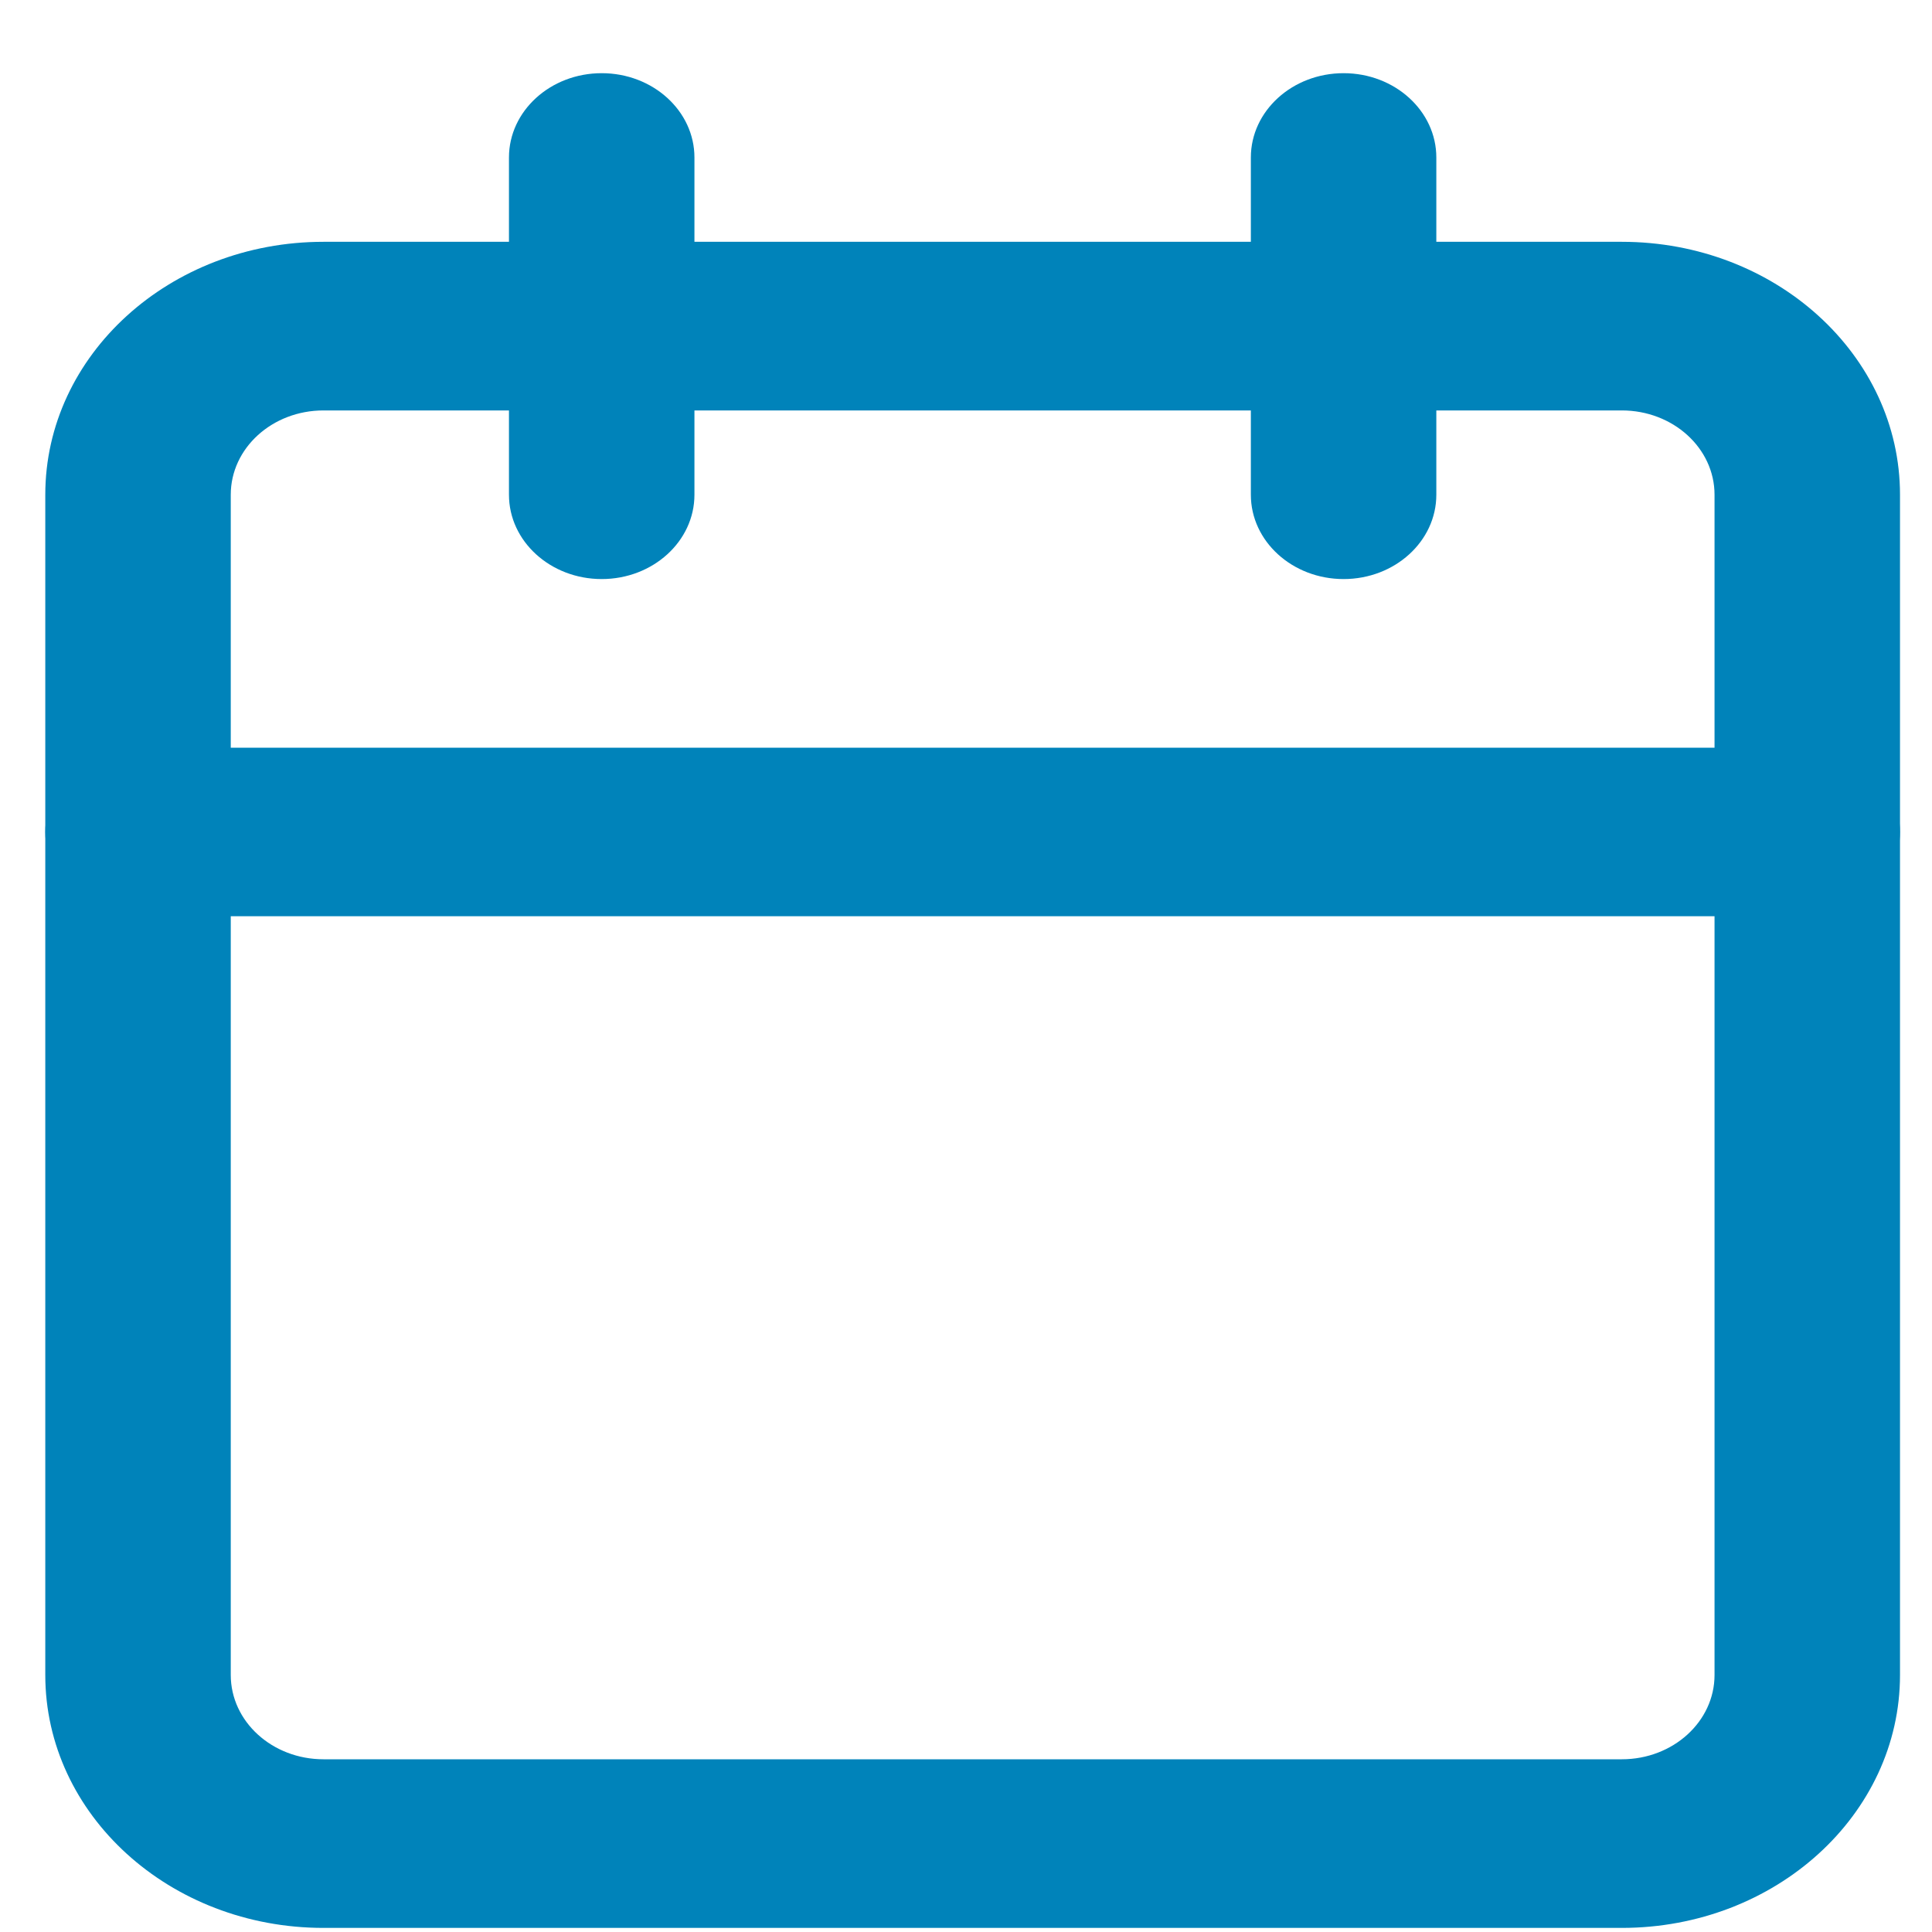<svg width="25" height="25" viewBox="0 0 25 25" fill="none" xmlns="http://www.w3.org/2000/svg">
<path fill-rule="evenodd" clip-rule="evenodd" d="M4.186 5.311C3.523 5.311 2.986 5.799 2.986 6.402V21.674C2.986 22.277 3.523 22.765 4.186 22.765H20.986C21.649 22.765 22.186 22.277 22.186 21.674V6.402C22.186 5.799 21.649 5.311 20.986 5.311H4.186ZM0.586 6.402C0.586 4.594 2.198 3.129 4.186 3.129H20.986C22.974 3.129 24.586 4.594 24.586 6.402V21.674C24.586 23.482 22.974 24.947 20.986 24.947H4.186C2.198 24.947 0.586 23.482 0.586 21.674V6.402Z" fill="#0083BA"/>
<path fill-rule="evenodd" clip-rule="evenodd" d="M17.386 0.947C18.049 0.947 18.586 1.436 18.586 2.038V6.402C18.586 7.004 18.049 7.493 17.386 7.493C16.723 7.493 16.186 7.004 16.186 6.402V2.038C16.186 1.436 16.723 0.947 17.386 0.947Z" fill="#0083BA"/>
<path fill-rule="evenodd" clip-rule="evenodd" d="M7.786 0.947C8.449 0.947 8.986 1.436 8.986 2.038V6.402C8.986 7.004 8.449 7.493 7.786 7.493C7.123 7.493 6.586 7.004 6.586 6.402V2.038C6.586 1.436 7.123 0.947 7.786 0.947Z" fill="#0083BA"/>
<path fill-rule="evenodd" clip-rule="evenodd" d="M0.586 10.765C0.586 10.163 1.123 9.675 1.786 9.675H23.386C24.049 9.675 24.586 10.163 24.586 10.765C24.586 11.368 24.049 11.856 23.386 11.856H1.786C1.123 11.856 0.586 11.368 0.586 10.765Z" fill="#0083BA"/>
</svg>
